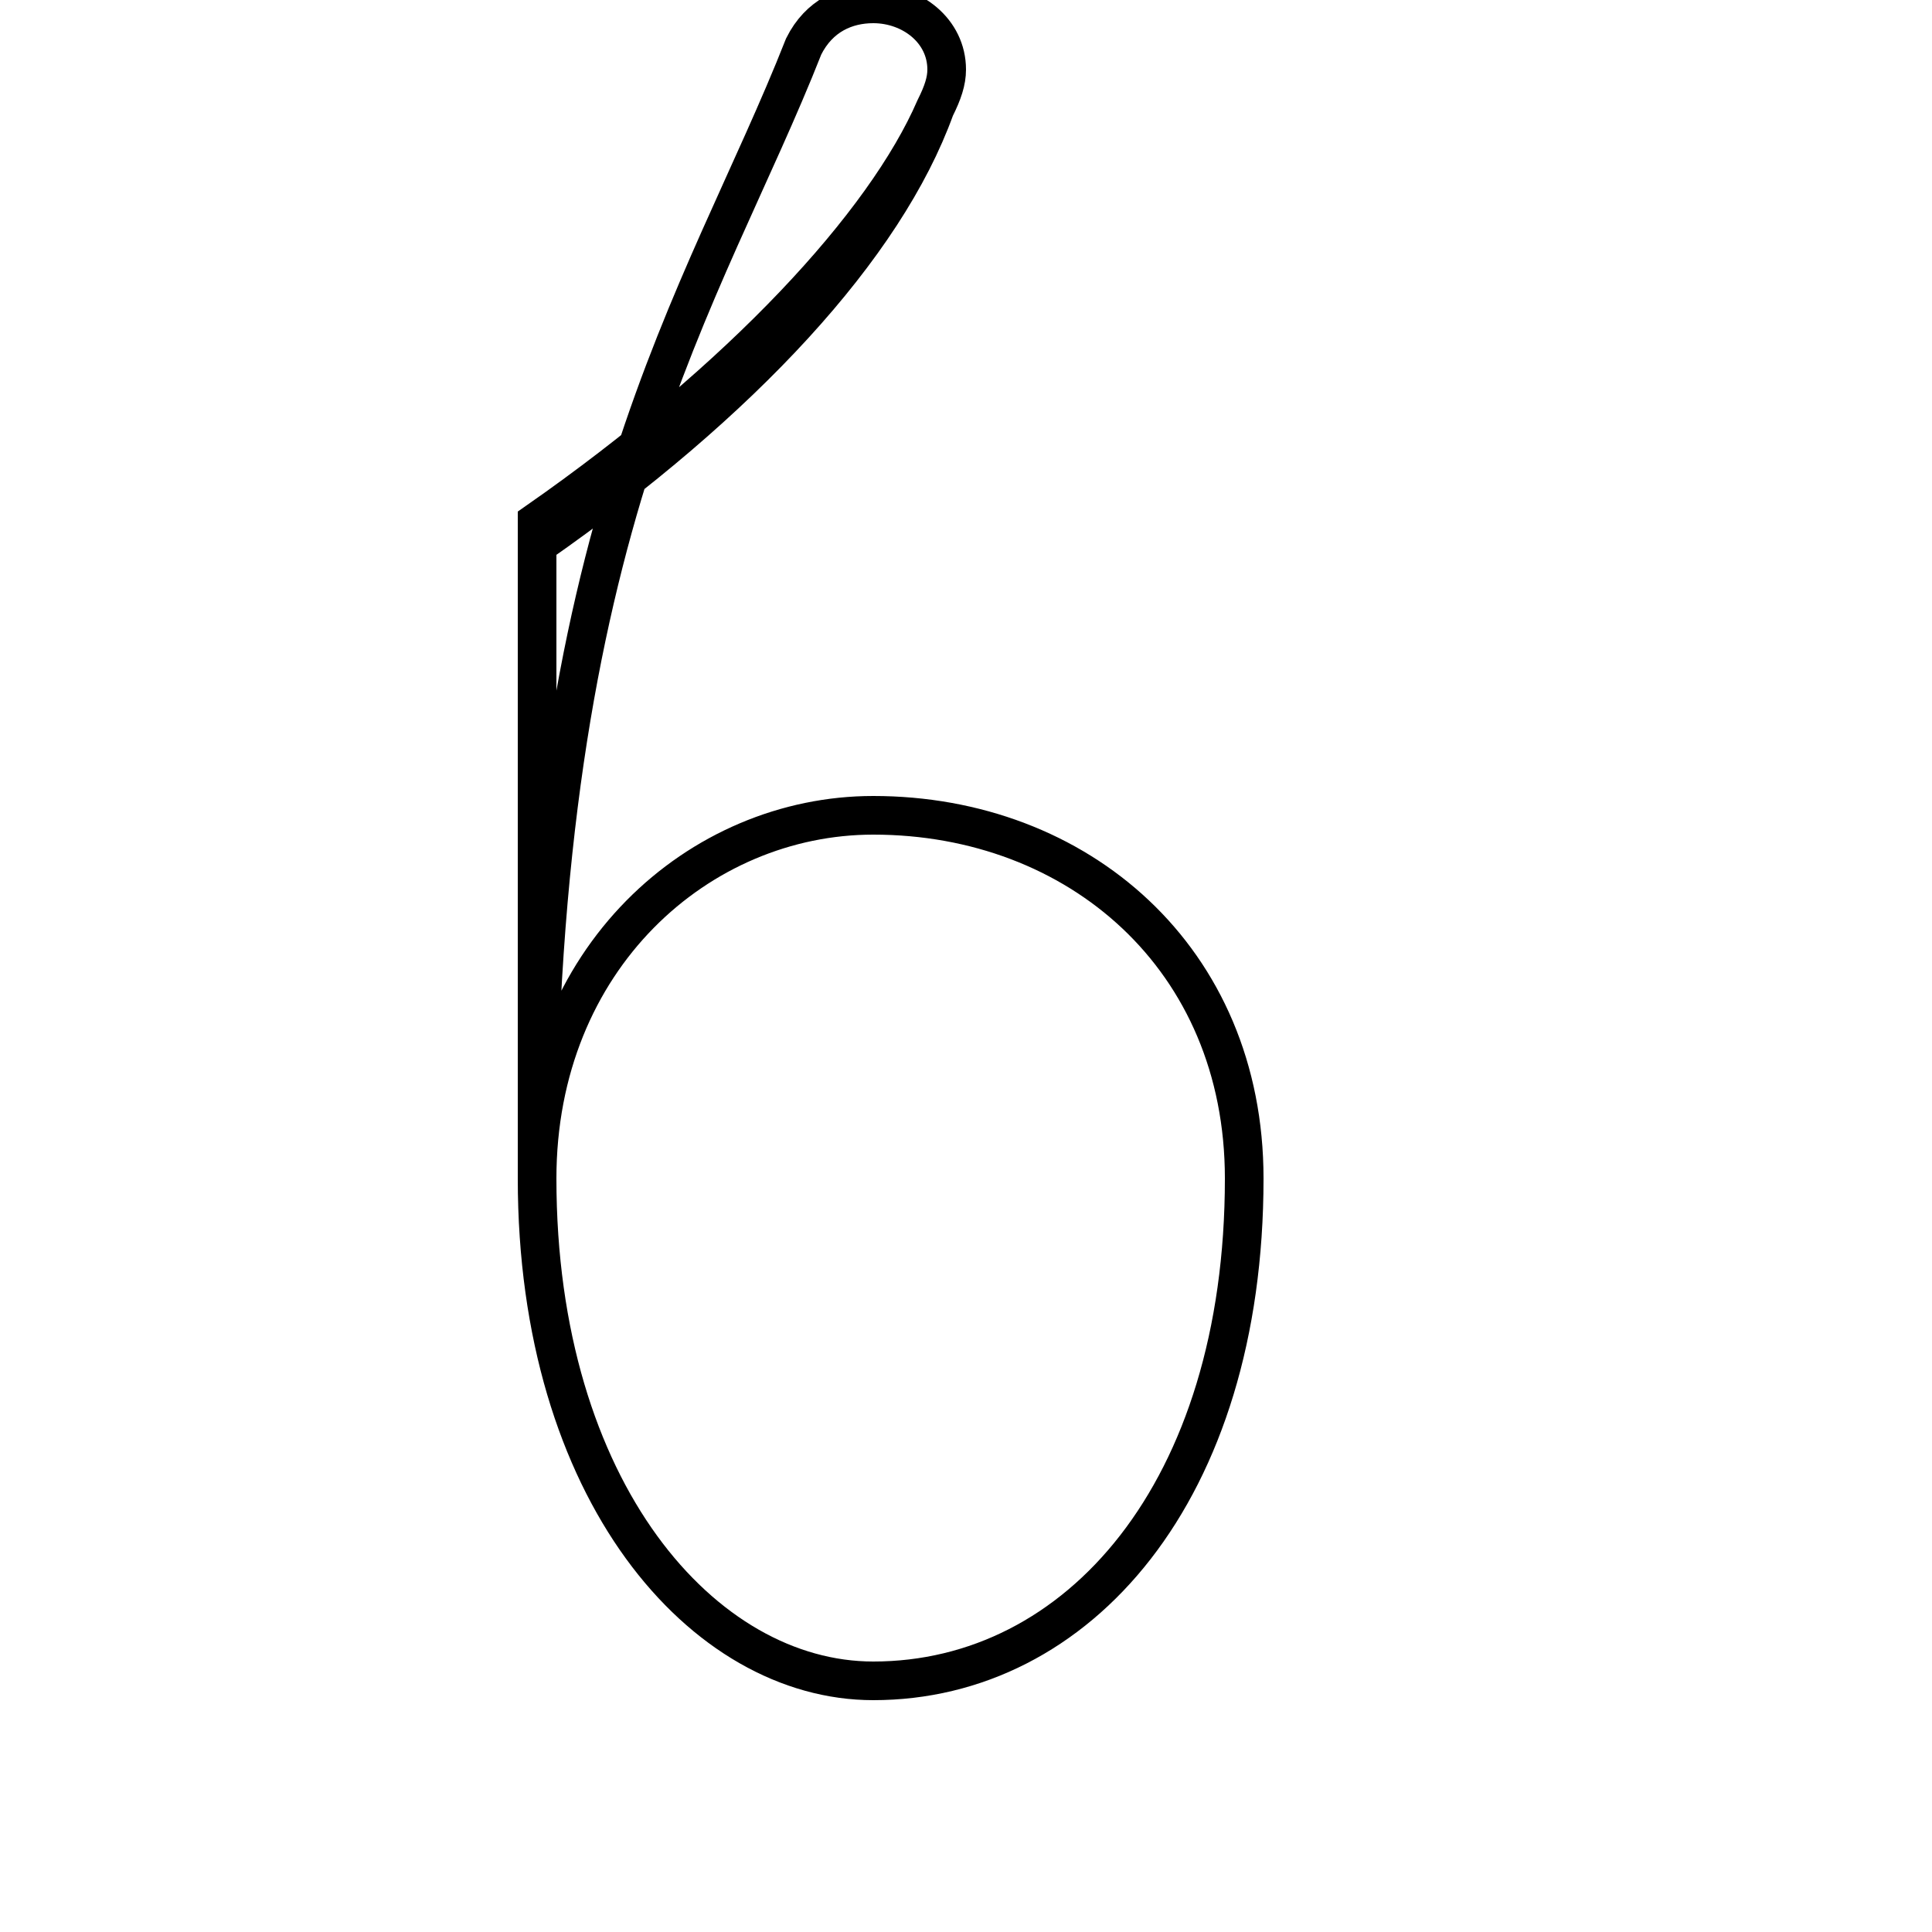 <?xml version='1.0' encoding='utf8'?>
<svg viewBox="0.0 -44.0 50.0 50.0" version="1.1" xmlns="http://www.w3.org/2000/svg">
<rect x="0.0" y="-44.0" width="50.0" height="50.0" fill="#808080" stroke="none"/>
<rect x="-1000" y="-1000" width="2000" height="2000" stroke="white" fill="white"/>
<g style="fill:none; stroke:#000000;  stroke-width:1">
<path d="M 13.9 30.5 C 19.2 34.2 22.9 38.2 24.2 41.2 C 24.4 41.6 24.5 41.9 24.5 42.2 C 24.5 43.2 23.6 43.9 22.6 43.9 C 21.9 43.9 21.2 43.6 20.8 42.8 C 18.2 36.2 13.9 30.5 13.9 13.5 C 13.9 5.4 18.2 0.5 22.6 0.5 C 27.9 0.5 32.2 5.4 32.2 13.5 C 32.2 19.2 27.9 22.9 22.6 22.9 C 18.1 22.9 13.9 19.2 13.9 13.5 Z M 13.9 29.9 C 19.2 33.6 22.9 37.6 24.2 41.2 " transform="scale(1, -1)" />
</g>
</svg>